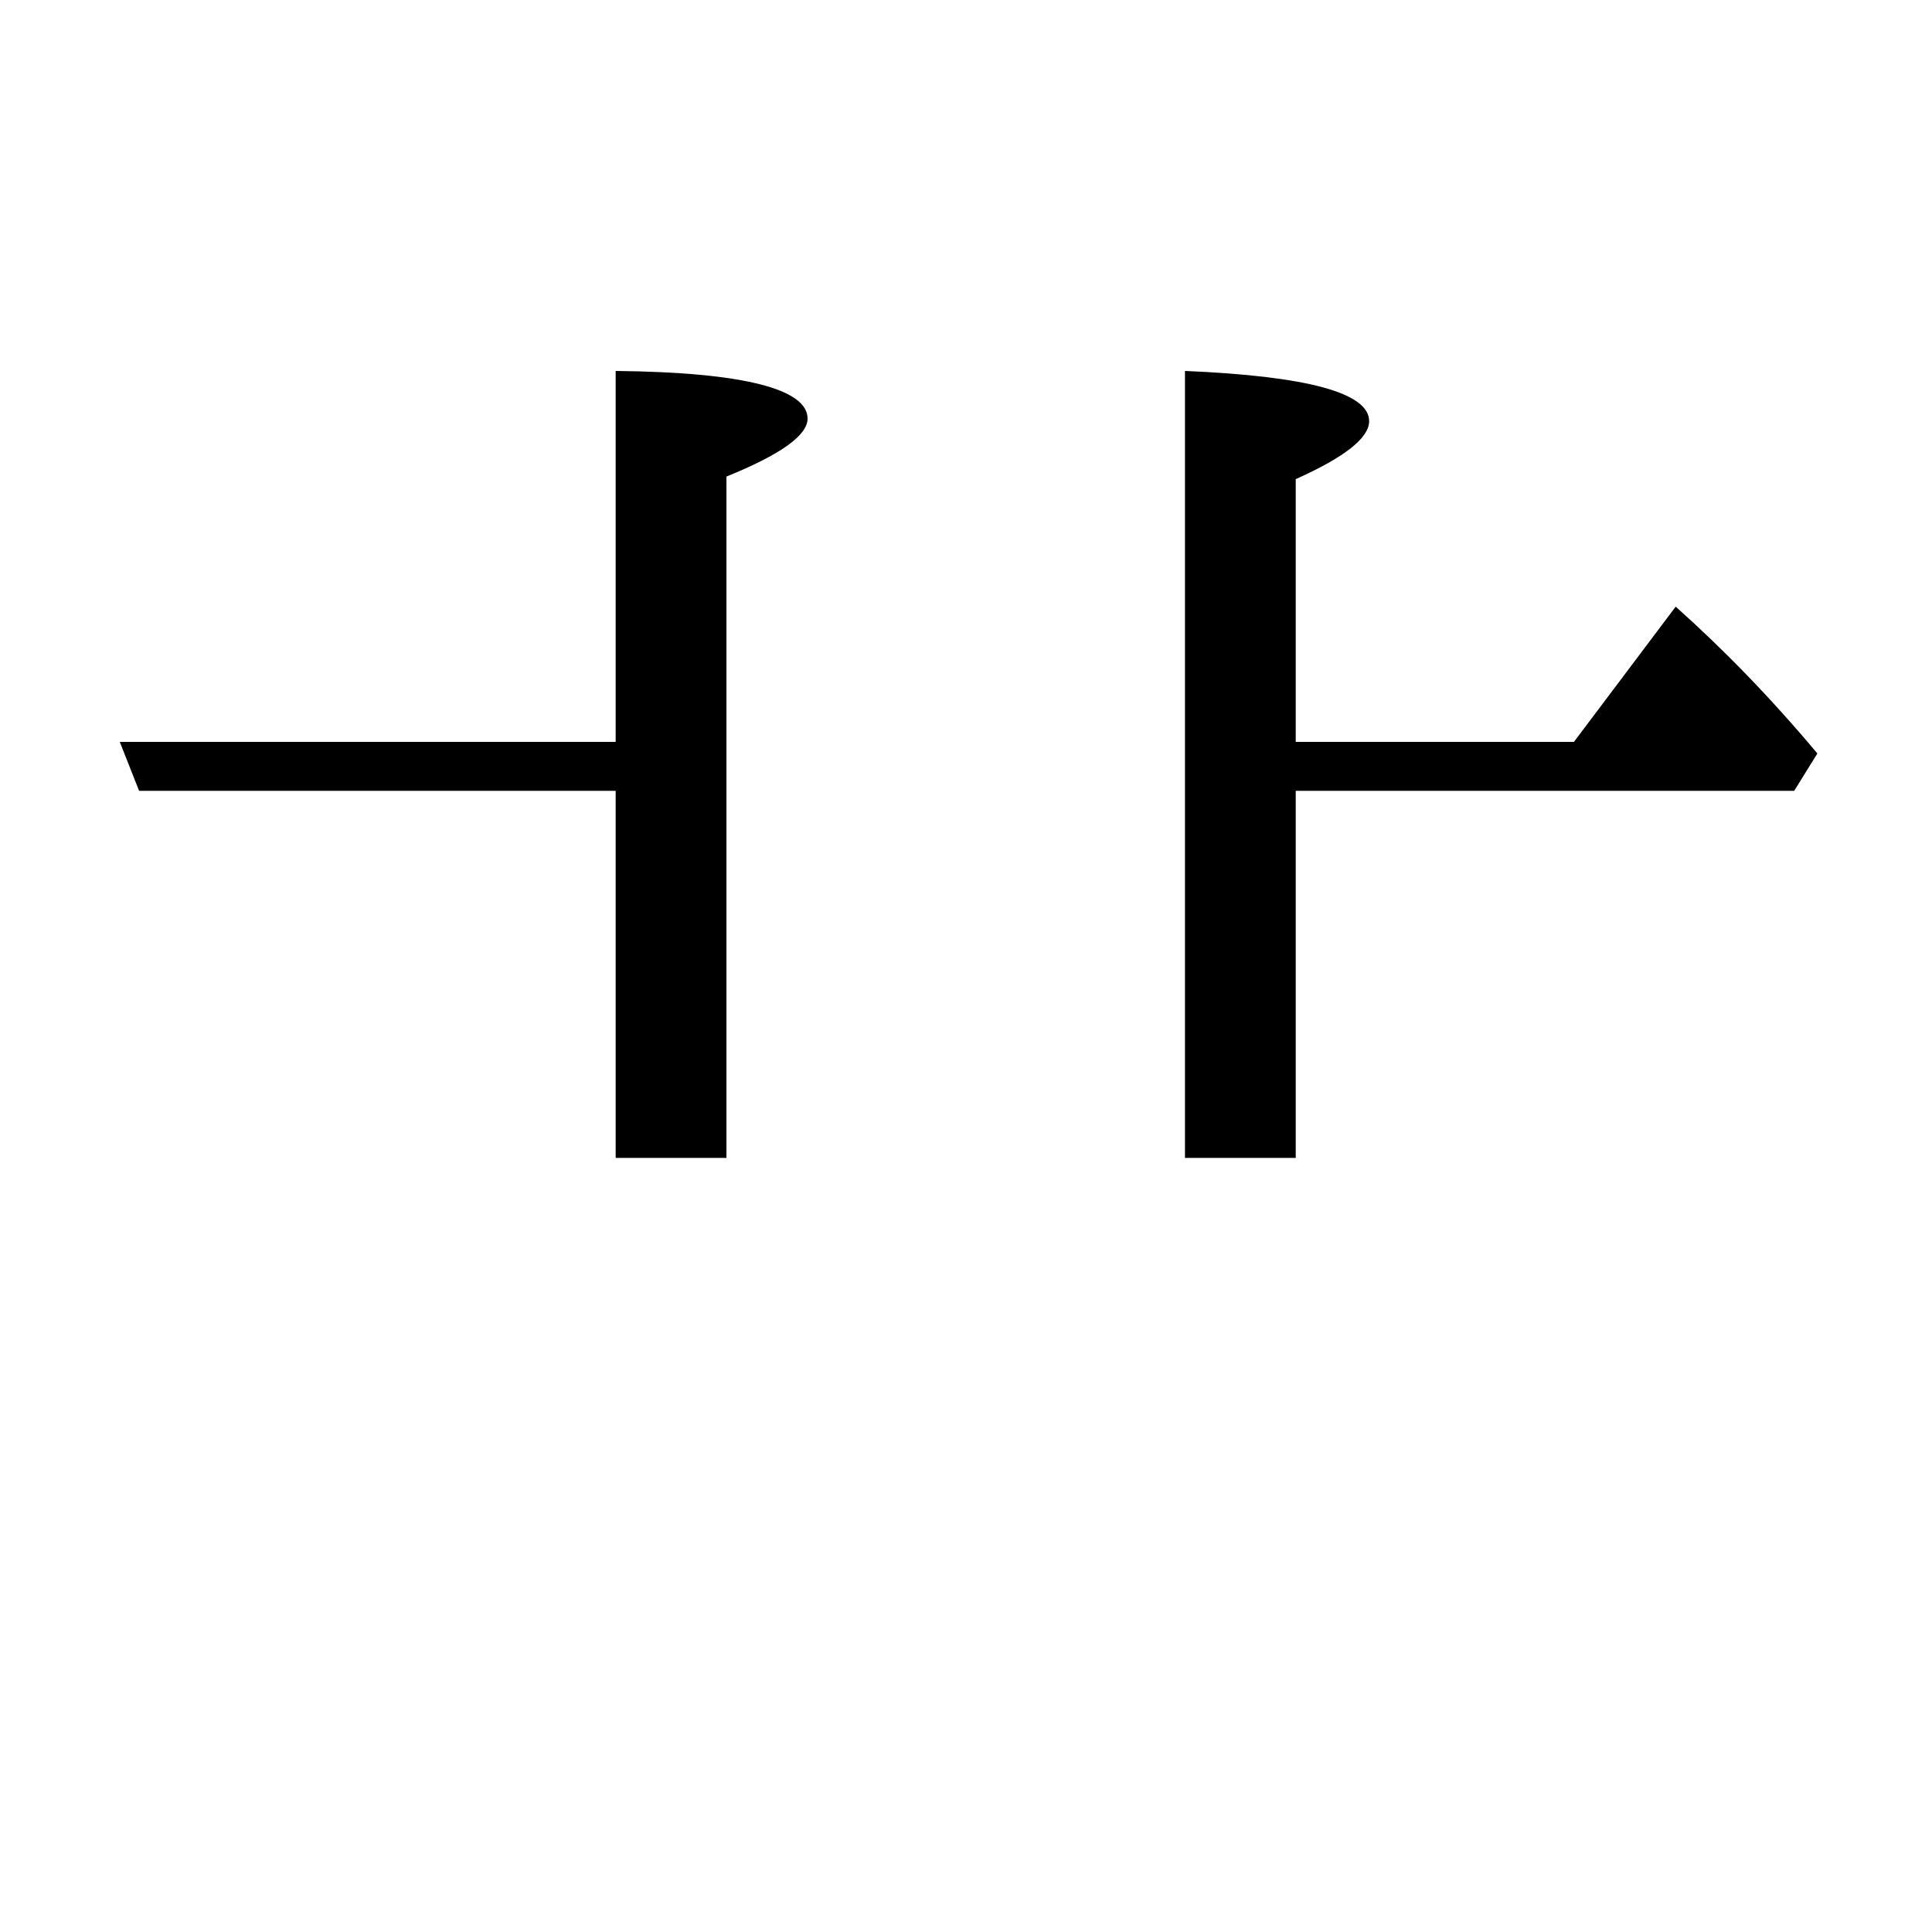 <?xml version="1.0" encoding="utf-8"?>
<!-- Generator: Adobe Illustrator 19.0.0, SVG Export Plug-In . SVG Version: 6.00 Build 0)  -->
<svg version="1.1" id="圖層_1" xmlns="http://www.w3.org/2000/svg" xmlns:xlink="http://www.w3.org/1999/xlink" x="0px" y="0px"
	 viewBox="45 -33.8 150 150" style="enable-background:new 45 -33.8 150 150;" xml:space="preserve">
<style type="text/css">
	.st0{enable-background:new    ;}
</style>
<g class="st0">
	<path d="M92.8,27.6H55.8l-1.5-3.8h38.5V-5c9.9,0.1,14.9,1.4,14.9,3.7c0,1.3-2.1,2.8-6.3,4.5v52.9h-8.6V27.6z M145.6,23.8h21.6
		l7.9-10.5c3.7,3.3,7.4,7.1,11,11.4l-1.8,2.9h-38.7v28.5h-8.6V-5c9.5,0.4,14.3,1.7,14.3,3.9c0,1.3-1.9,2.8-5.7,4.5V23.8z"/>
</g>
</svg>
